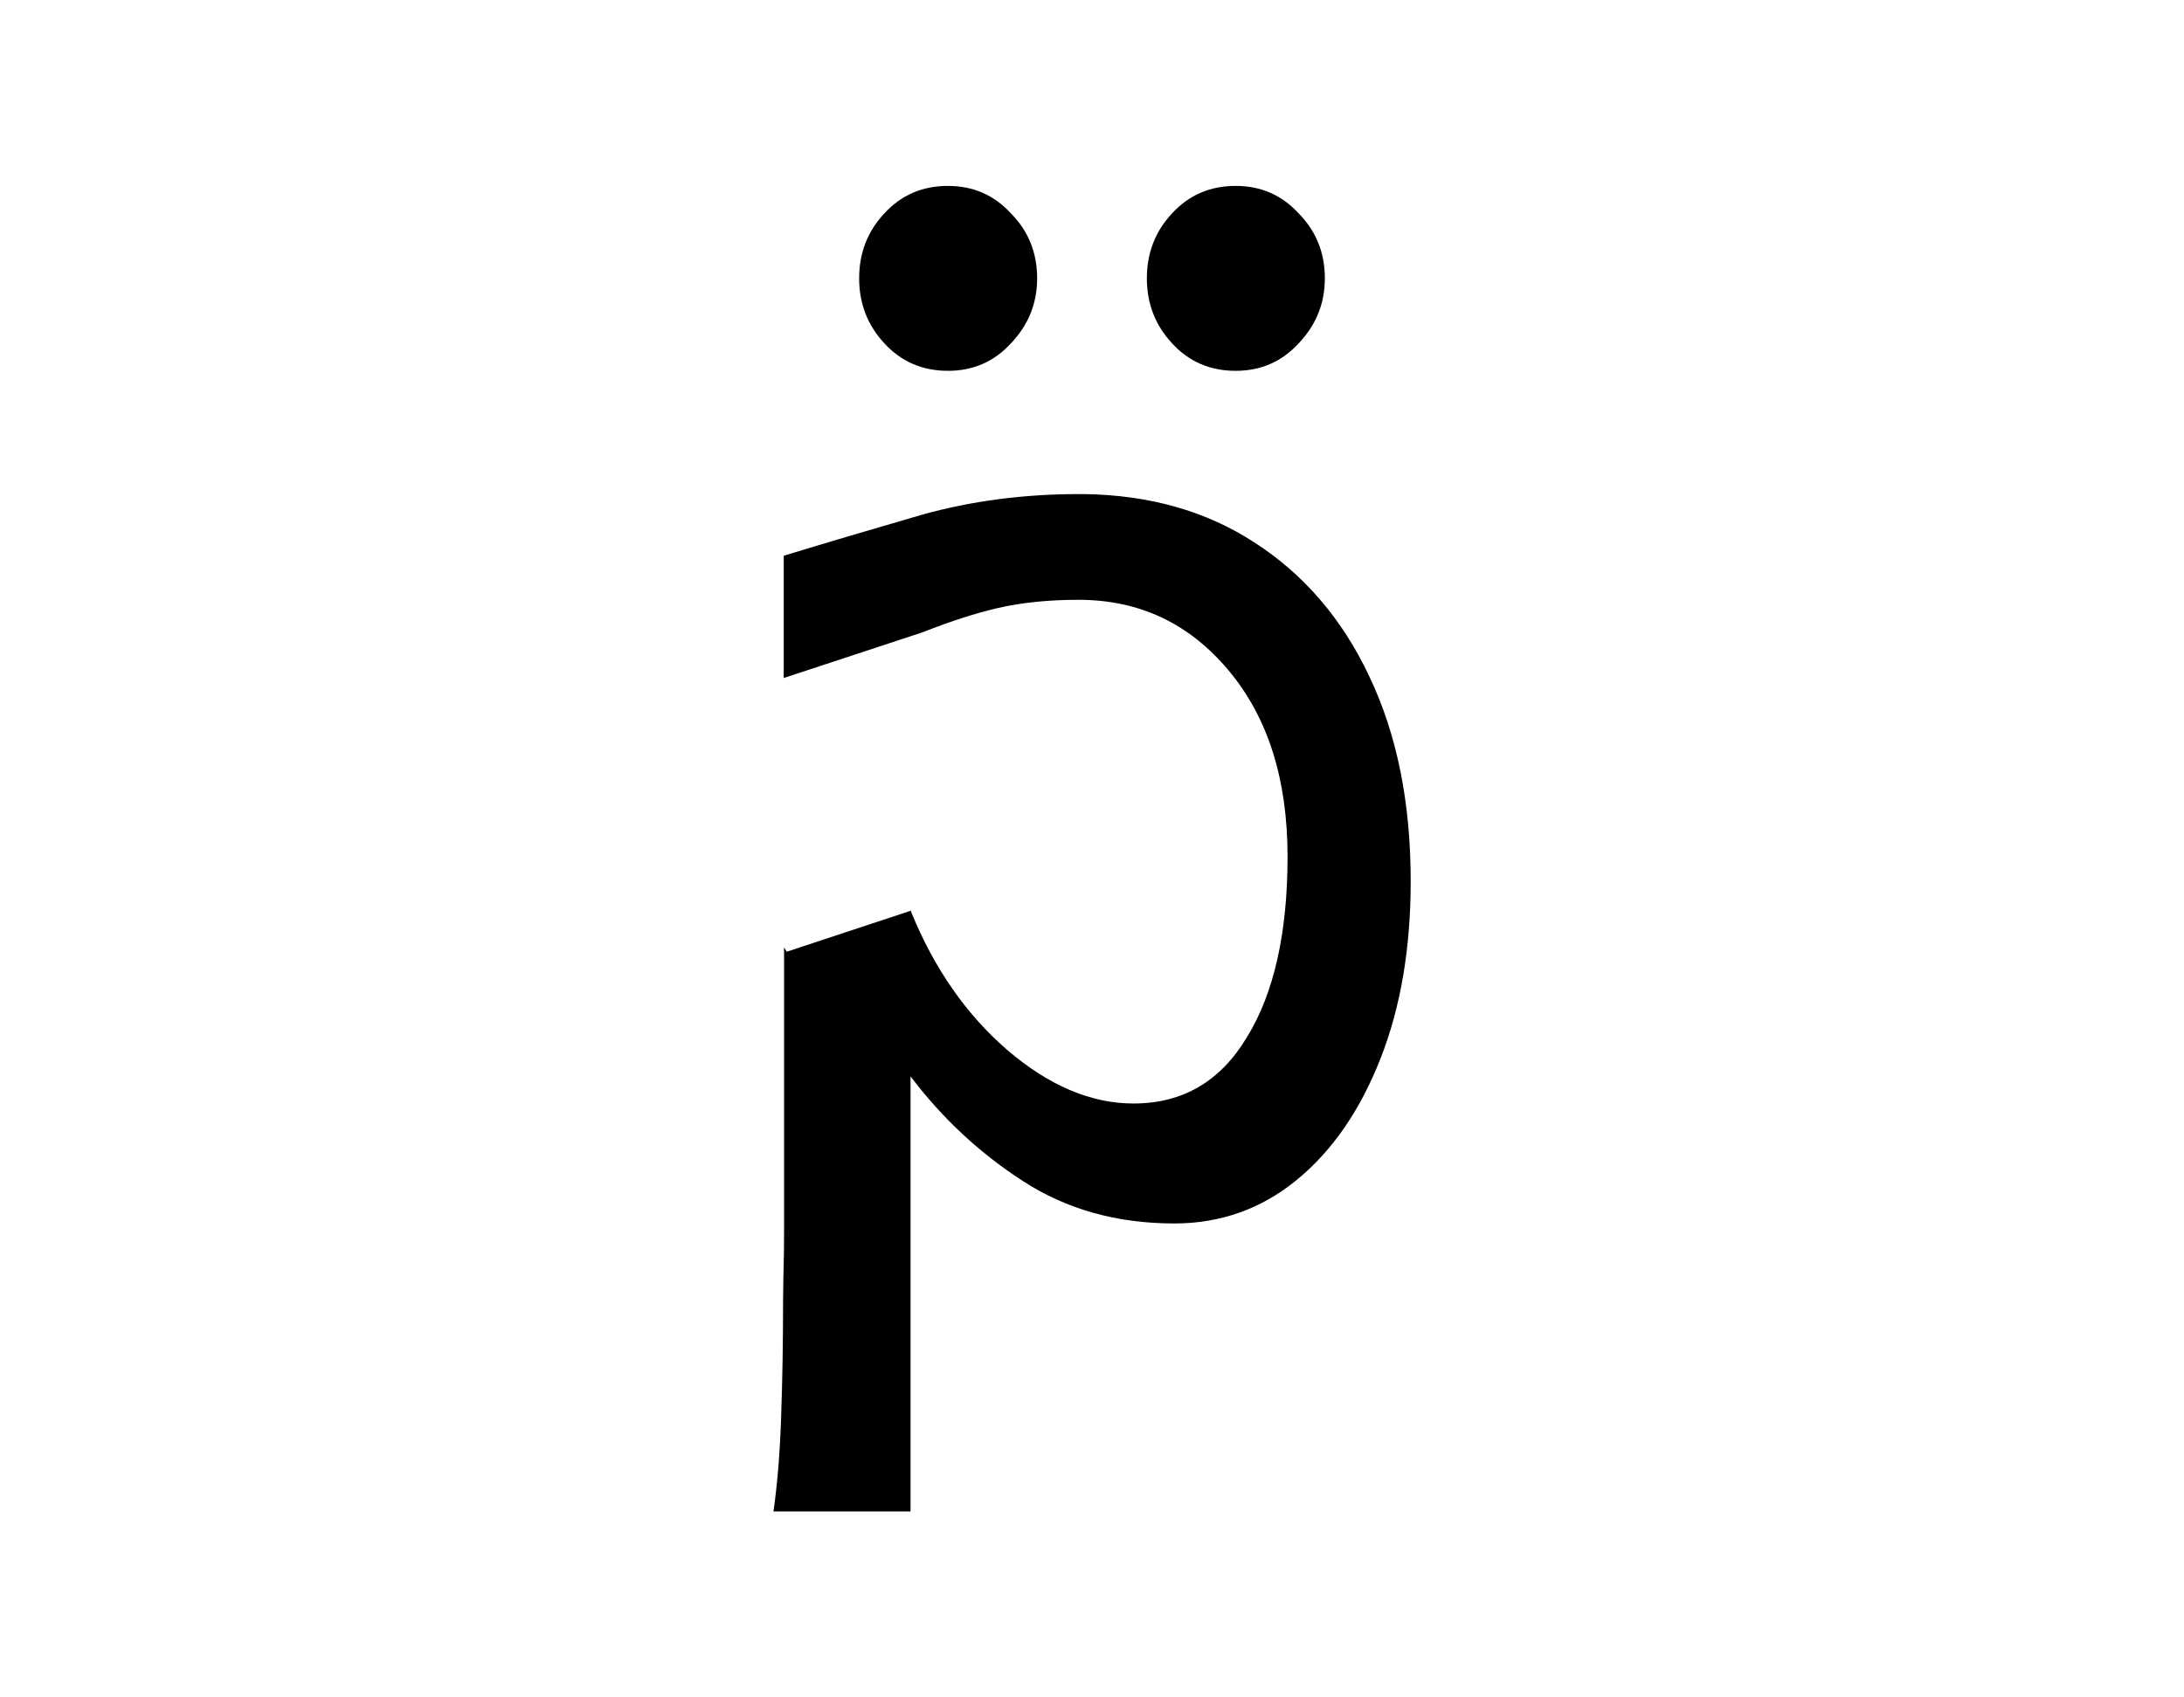 <?xml version="1.0" encoding="UTF-8" standalone="no"?>
<!-- Created with Inkscape (http://www.inkscape.org/) -->

<svg
   width="6.589mm"
   height="5.121mm"
   viewBox="0 0 6.589 5.121"
   version="1.1"
   id="svg29566"
   inkscape:version="1.2.2 (b0a8486541, 2022-12-01)"
   sodipodi:docname="niftimal_digit_Q.svg"
   xmlns:inkscape="http://www.inkscape.org/namespaces/inkscape"
   xmlns:sodipodi="http://sodipodi.sourceforge.net/DTD/sodipodi-0.dtd"
   xmlns="http://www.w3.org/2000/svg"
   xmlns:svg="http://www.w3.org/2000/svg">
  <sodipodi:namedview
     id="namedview29568"
     pagecolor="#ffffff"
     bordercolor="#000000"
     borderopacity="0.25"
     inkscape:showpageshadow="2"
     inkscape:pageopacity="0.0"
     inkscape:pagecheckerboard="0"
     inkscape:deskcolor="#d1d1d1"
     inkscape:document-units="mm"
     showgrid="false"
     inkscape:zoom="3.4980943"
     inkscape:cx="174.80947"
     inkscape:cy="37.448962"
     inkscape:window-width="1920"
     inkscape:window-height="1006"
     inkscape:window-x="0"
     inkscape:window-y="34"
     inkscape:window-maximized="1"
     inkscape:current-layer="layer1" />
  <defs
     id="defs29563" />
  <g
     inkscape:label="Camada 1"
     inkscape:groupmode="layer"
     id="layer1">
    <g
       id="g50544"
       transform="translate(-44.263,-16.584)">
      <path
         d="m 47.392,17.424 q 0,-0.116 -0.079,-0.196 -0.076,-0.083 -0.19,-0.083 -0.116,0 -0.192,0.083 -0.076,0.081 -0.076,0.196 0,0.114 0.076,0.196 0.076,0.083 0.192,0.083 0.114,0 0.19,-0.083 0.079,-0.083 0.079,-0.196 z m 0.868,0 q 0,-0.116 -0.079,-0.196 -0.076,-0.083 -0.19,-0.083 -0.116,0 -0.192,0.083 -0.076,0.081 -0.076,0.196 0,0.114 0.076,0.196 0.076,0.083 0.192,0.083 0.114,0 0.19,-0.083 0.079,-0.083 0.079,-0.196 z"
         id="path21620"
         style="font-size:4.233px;font-family:Andika;-inkscape-font-specification:'Andika, Normal';fill:#000000;stroke-width:0.265" />
      <path
         id="path21624"
         style="font-size:4.233px;font-family:'Andika Tauga';-inkscape-font-specification:'Andika Tauga, Normal';fill:#000000;stroke-width:0.265"
         d="m 47.535,18.075 c 0.196,0.003 0.366,0.051 0.511,0.145 0.15,0.096 0.267,0.232 0.349,0.407 0.083,0.175 0.124,0.38 0.124,0.616 0,0.201 -0.03,0.38 -0.091,0.535 -0.061,0.156 -0.145,0.278 -0.252,0.366 -0.107,0.088 -0.231,0.132 -0.37,0.132 -0.174,0 -0.326,-0.043 -0.457,-0.128 -0.13,-0.084 -0.243,-0.189 -0.339,-0.316 v 0.219 0.244 0.371 0.479 h -0.413 -5.07e-4 c 0.011,-0.077 0.019,-0.166 0.023,-0.281 0.004,-0.114 0.006,-0.232 0.006,-0.353 0.001,-0.121 0.003,-0.111 0.003,-0.21 v -0.116 -0.397 -0.345 l 0.008,0.013 0.375,-0.124 v 0.003 c 0.07,0.172 0.167,0.311 0.291,0.418 0.125,0.107 0.252,0.161 0.38,0.161 0.149,0 0.263,-0.067 0.343,-0.201 0.081,-0.132 0.122,-0.314 0.122,-0.544 0,-0.233 -0.059,-0.42 -0.178,-0.562 -0.119,-0.142 -0.269,-0.213 -0.453,-0.213 -0.088,0 -0.17,0.008 -0.244,0.025 -0.064,0.015 -0.14,0.039 -0.226,0.073 l -0.419,0.138 V 18.511 18.261 c 0.131,-0.04 0.27,-0.081 0.418,-0.124 0.147,-0.041 0.305,-0.062 0.471,-0.062 0.006,0 0.012,-9.2e-5 0.019,0 z" />
    </g>
  </g>
</svg>
